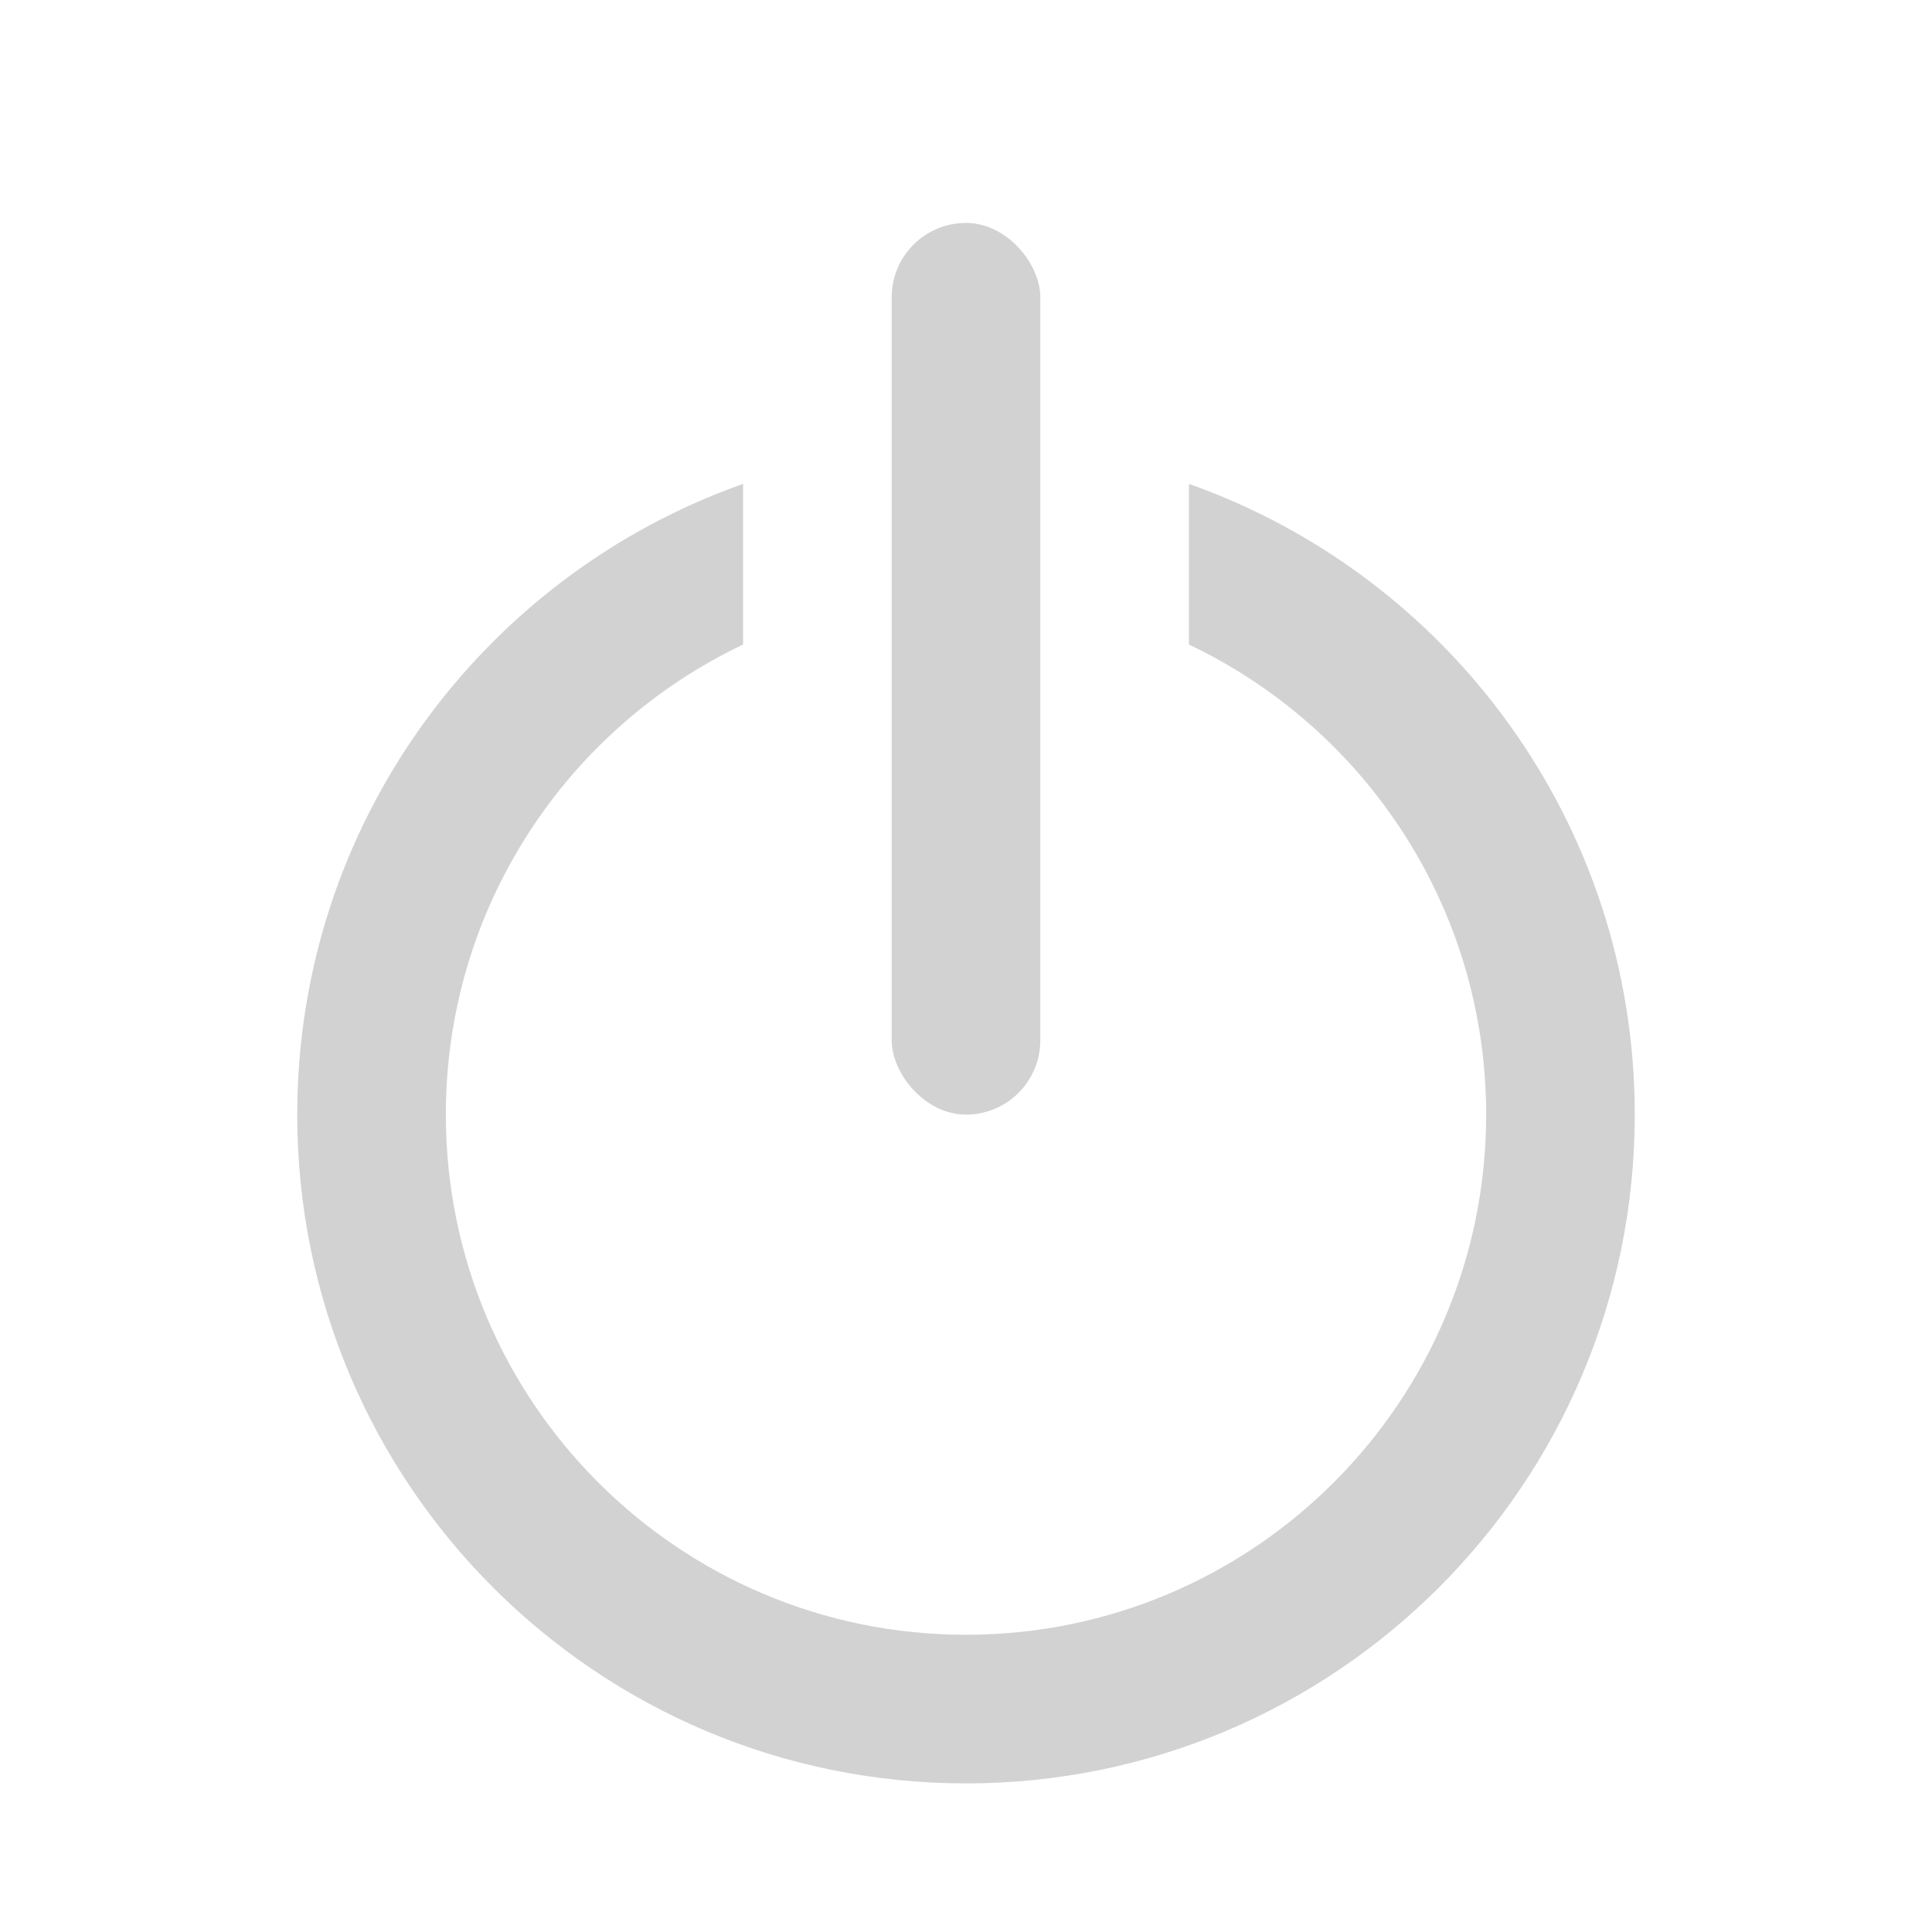 <svg width="26" height="26" viewBox="0 0 26 26" fill="none" xmlns="http://www.w3.org/2000/svg">
<path fill-rule="evenodd" clip-rule="evenodd" d="M10 6.512C6.504 7.748 4 11.081 4 15C4 19.971 8.029 24 13 24C17.971 24 22 19.971 22 15C22 11.081 19.496 7.748 16 6.512V8.674C18.365 9.797 20 12.208 20 15C20 18.866 16.866 22 13 22C9.134 22 6 18.866 6 15C6 12.208 7.635 9.797 10 8.674V6.512Z" fill="#D2D2D2"/>
<rect x="12" y="3" width="2" height="12" rx="1" fill="#D2D2D2"/>
</svg>
